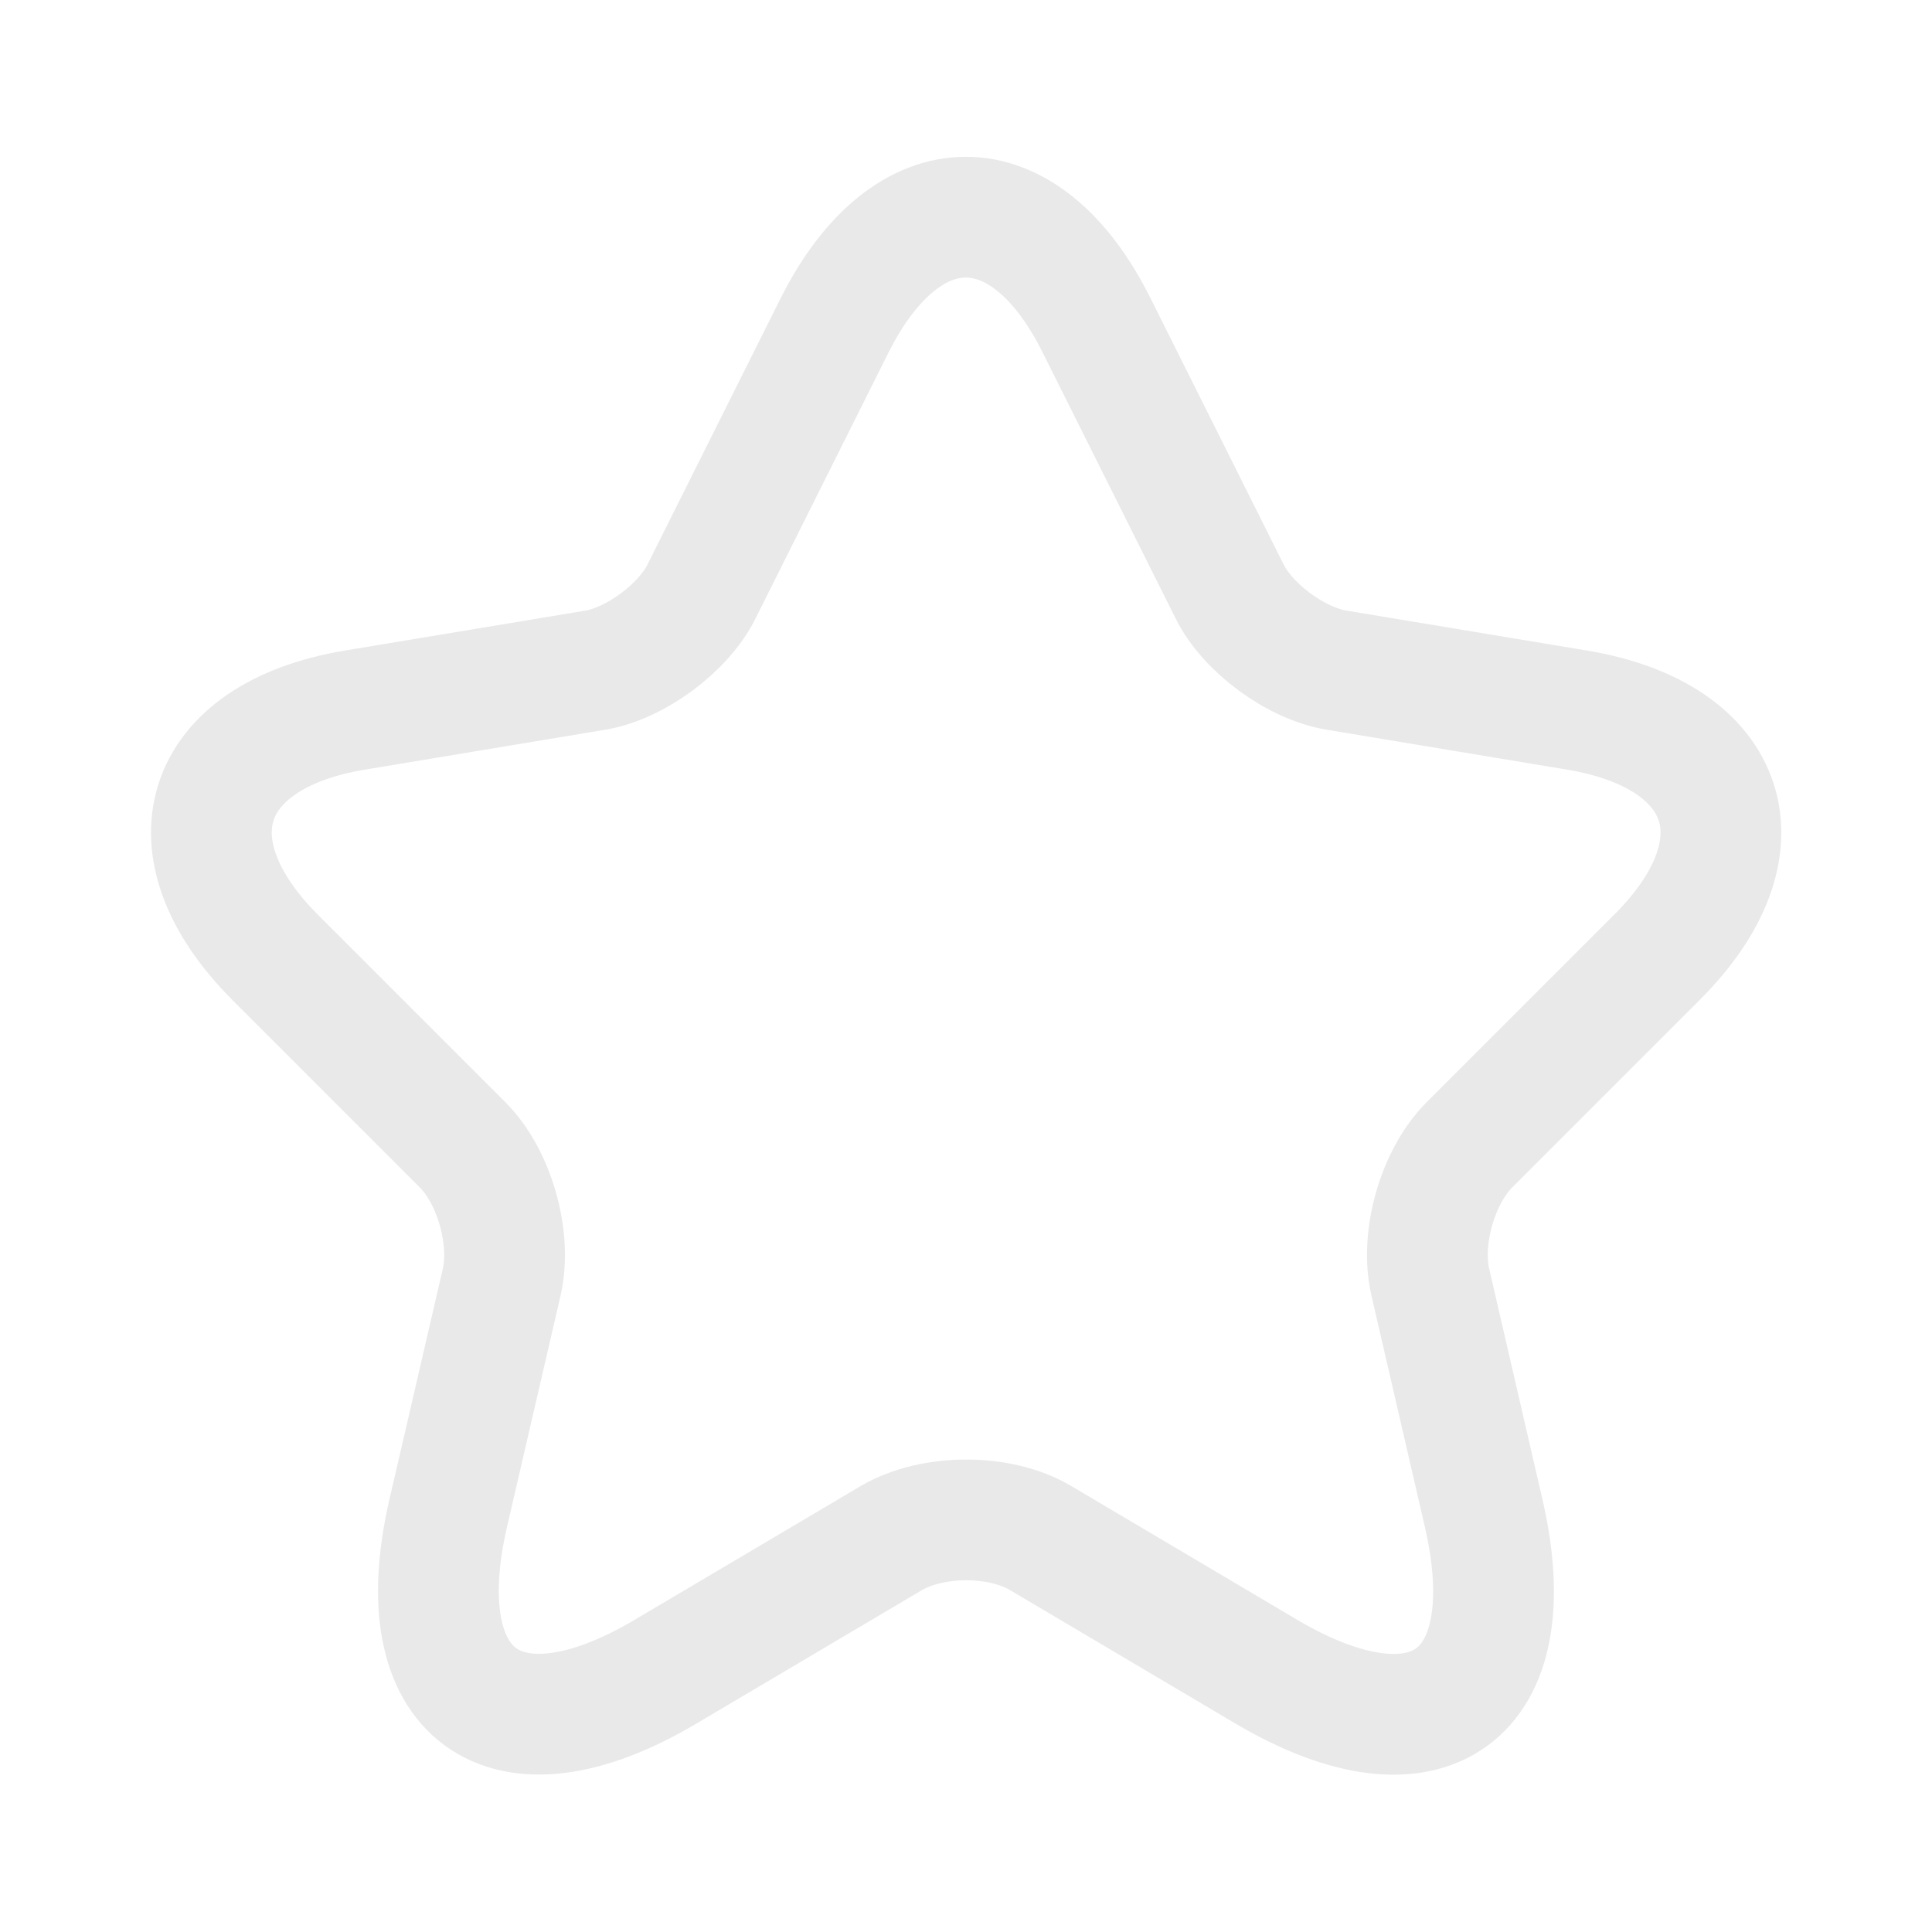 <svg width="16" height="16" viewBox="0 0 16 16" fill="none" xmlns="http://www.w3.org/2000/svg">
    <path
        d="M9.081 2.694L10.181 4.894C10.331 5.2 10.731 5.494 11.069 5.55L13.062 5.881C14.337 6.094 14.637 7.019 13.719 7.931L12.169 9.481C11.906 9.744 11.762 10.25 11.844 10.613L12.287 12.531C12.637 14.05 11.831 14.637 10.487 13.844L8.619 12.738C8.281 12.537 7.725 12.537 7.381 12.738L5.512 13.844C4.175 14.637 3.362 14.044 3.712 12.531L4.156 10.613C4.237 10.25 4.094 9.744 3.831 9.481L2.281 7.931C1.369 7.019 1.662 6.094 2.937 5.881L4.931 5.55C5.262 5.494 5.662 5.2 5.812 4.894L6.912 2.694C7.512 1.5 8.487 1.5 9.081 2.694Z"
        stroke="#E9E9E9"
        stroke-linecap="round"
        stroke-linejoin="round"
    />
</svg>